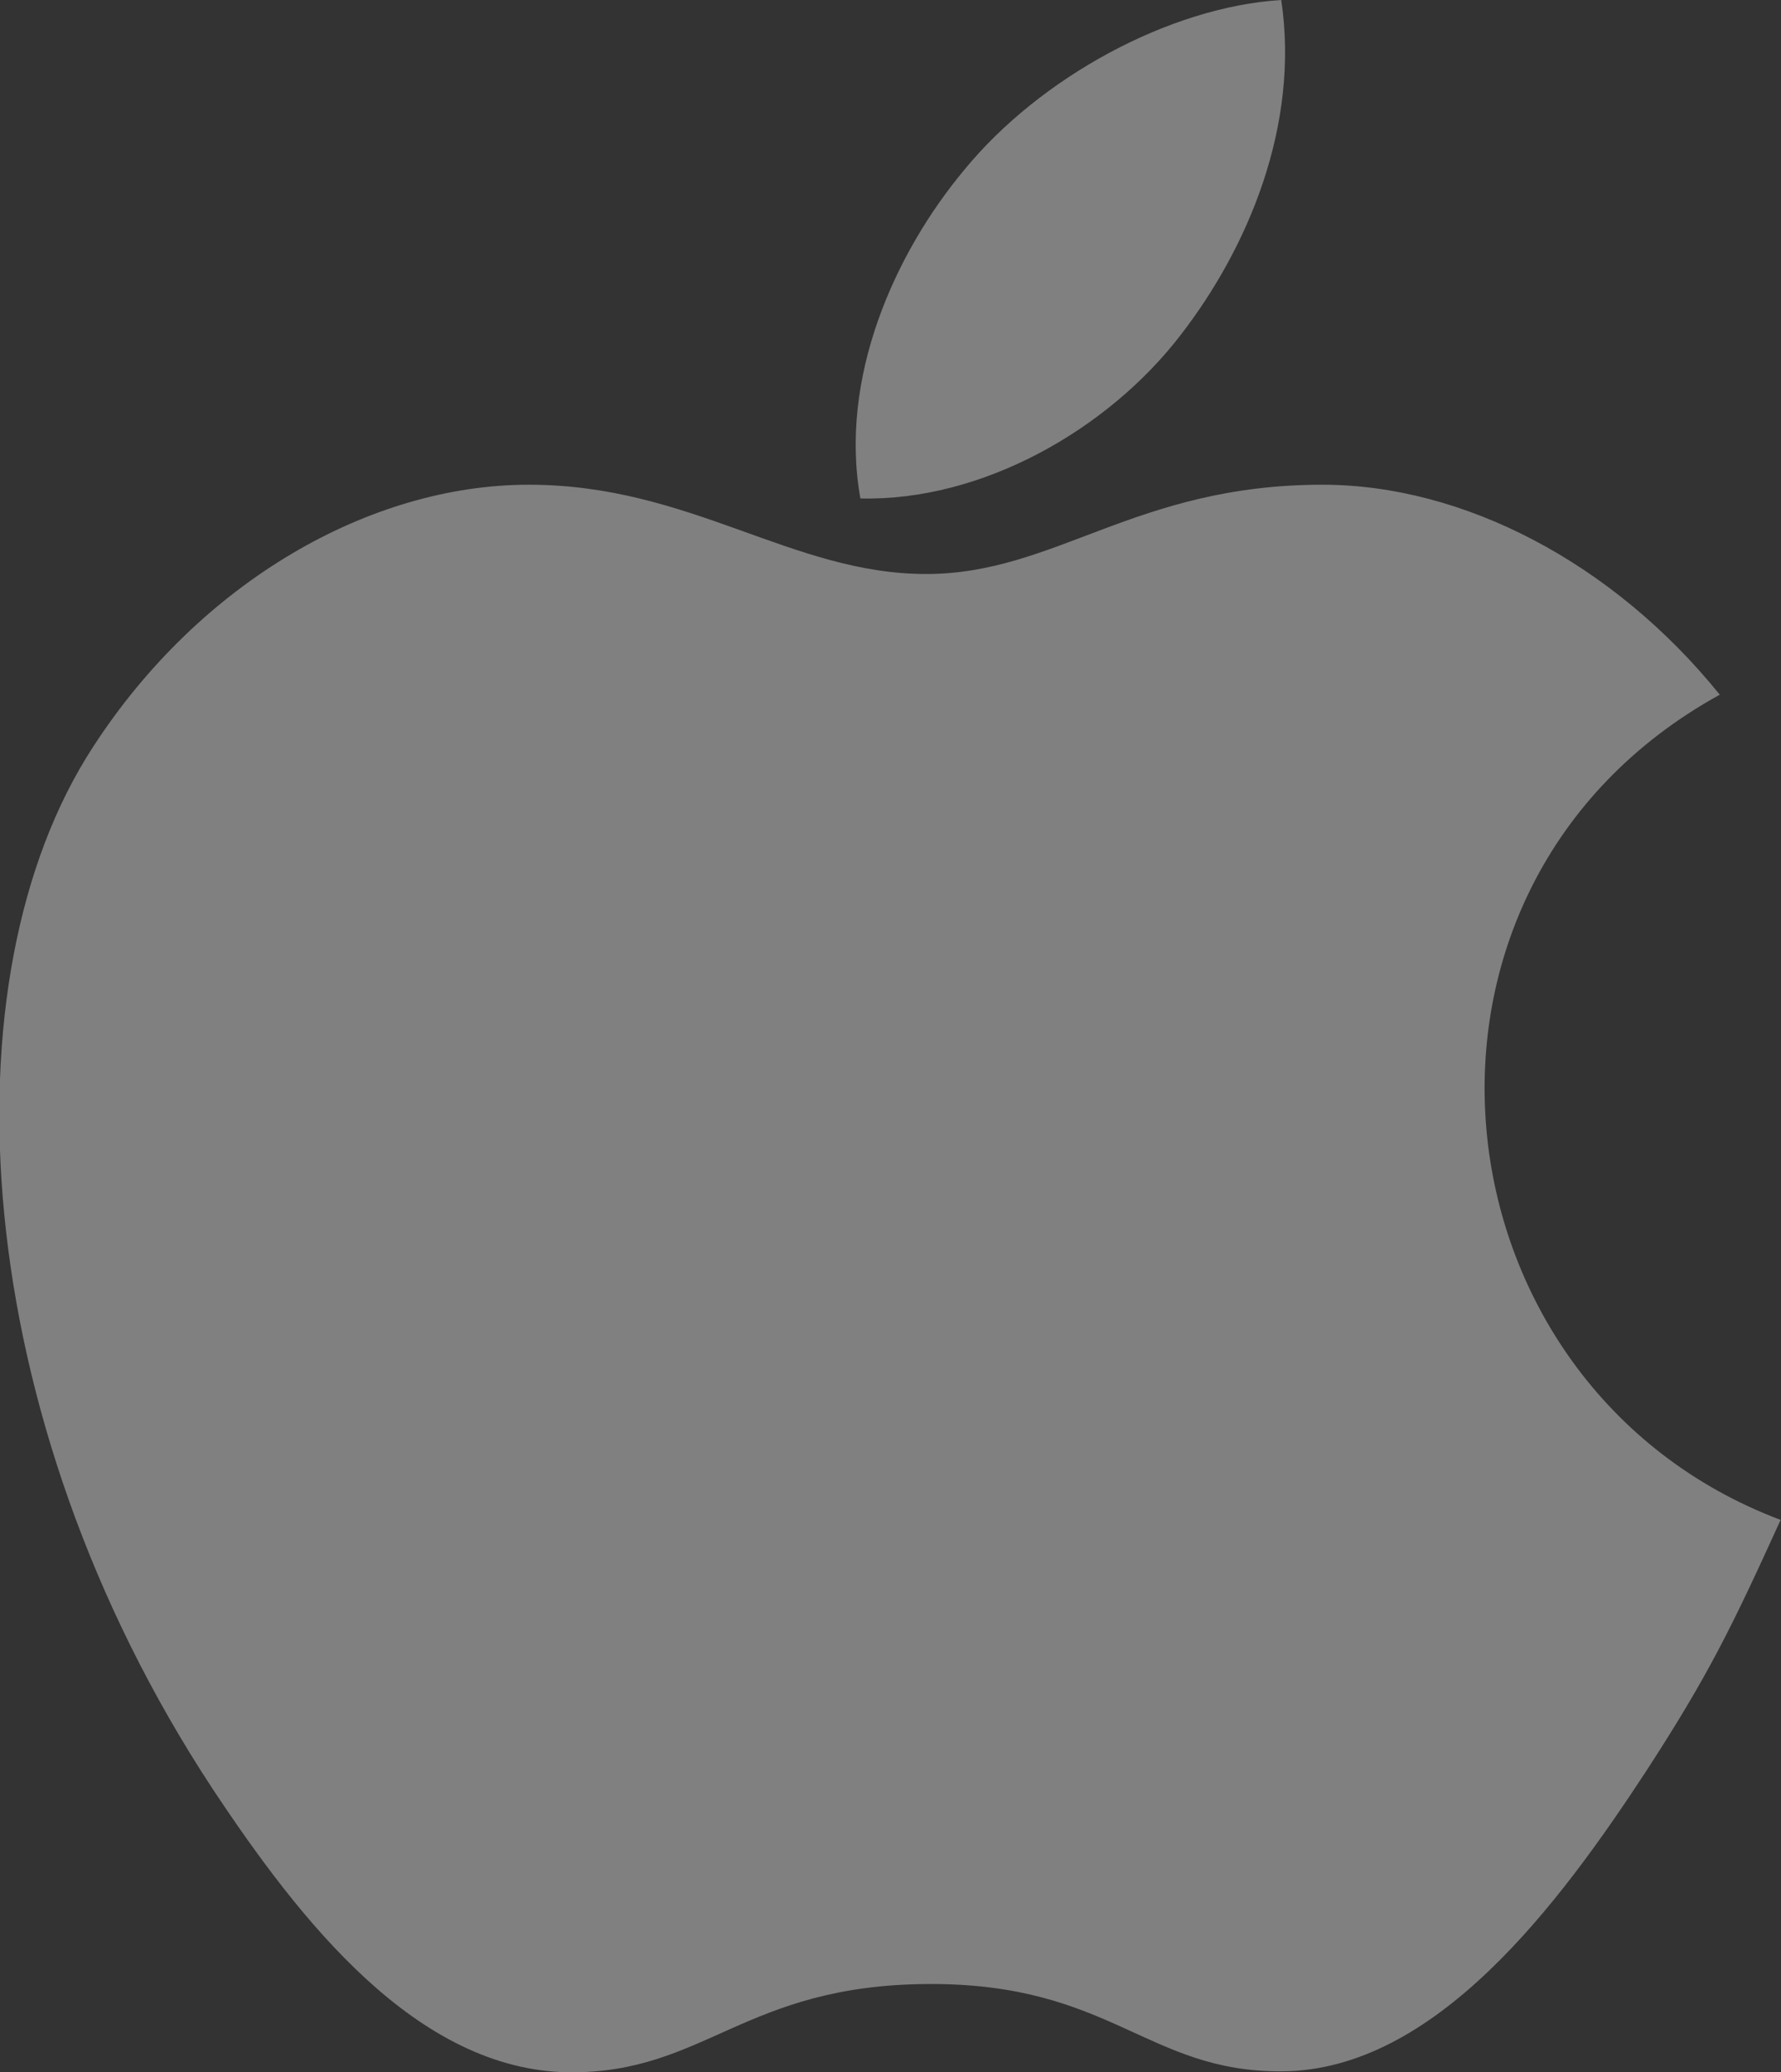 <svg width="18.154" height="21.12" viewBox="0 0 18.154 21.12" fill="none" xmlns="http://www.w3.org/2000/svg" xmlns:xlink="http://www.w3.org/1999/xlink">
	<rect x="0" y="0" width="18.154" height="21.12" fill="#333333" stroke="none"/>
	<desc>
			Created with Pixso.
	</desc>
	<defs/>
	<path id="Vector" d="M18.15 15.49C17.65 16.59 17.41 17.08 16.78 18.05C15.89 19.41 14.63 21.1 13.07 21.11C11.69 21.12 11.33 20.21 9.46 20.22C7.58 20.23 7.19 21.13 5.8 21.12C4.25 21.1 3.06 19.58 2.16 18.22C-0.33 14.43 -0.59 9.97 0.95 7.61C2.04 5.93 3.77 4.94 5.39 4.94C7.04 4.94 8.07 5.85 9.44 5.85C10.76 5.85 11.57 4.94 13.48 4.94C14.91 4.94 16.44 5.73 17.53 7.08C13.97 9.04 14.54 14.13 18.15 15.49ZM12.03 3.42C12.72 2.53 13.25 1.28 13.06 0C11.92 0.07 10.6 0.79 9.83 1.73C9.12 2.58 8.55 3.85 8.77 5.08C10.01 5.11 11.29 4.38 12.03 3.42Z" fill="#F2F2F2" fill-opacity="0.4" fill-rule="nonzero"/>
</svg>
